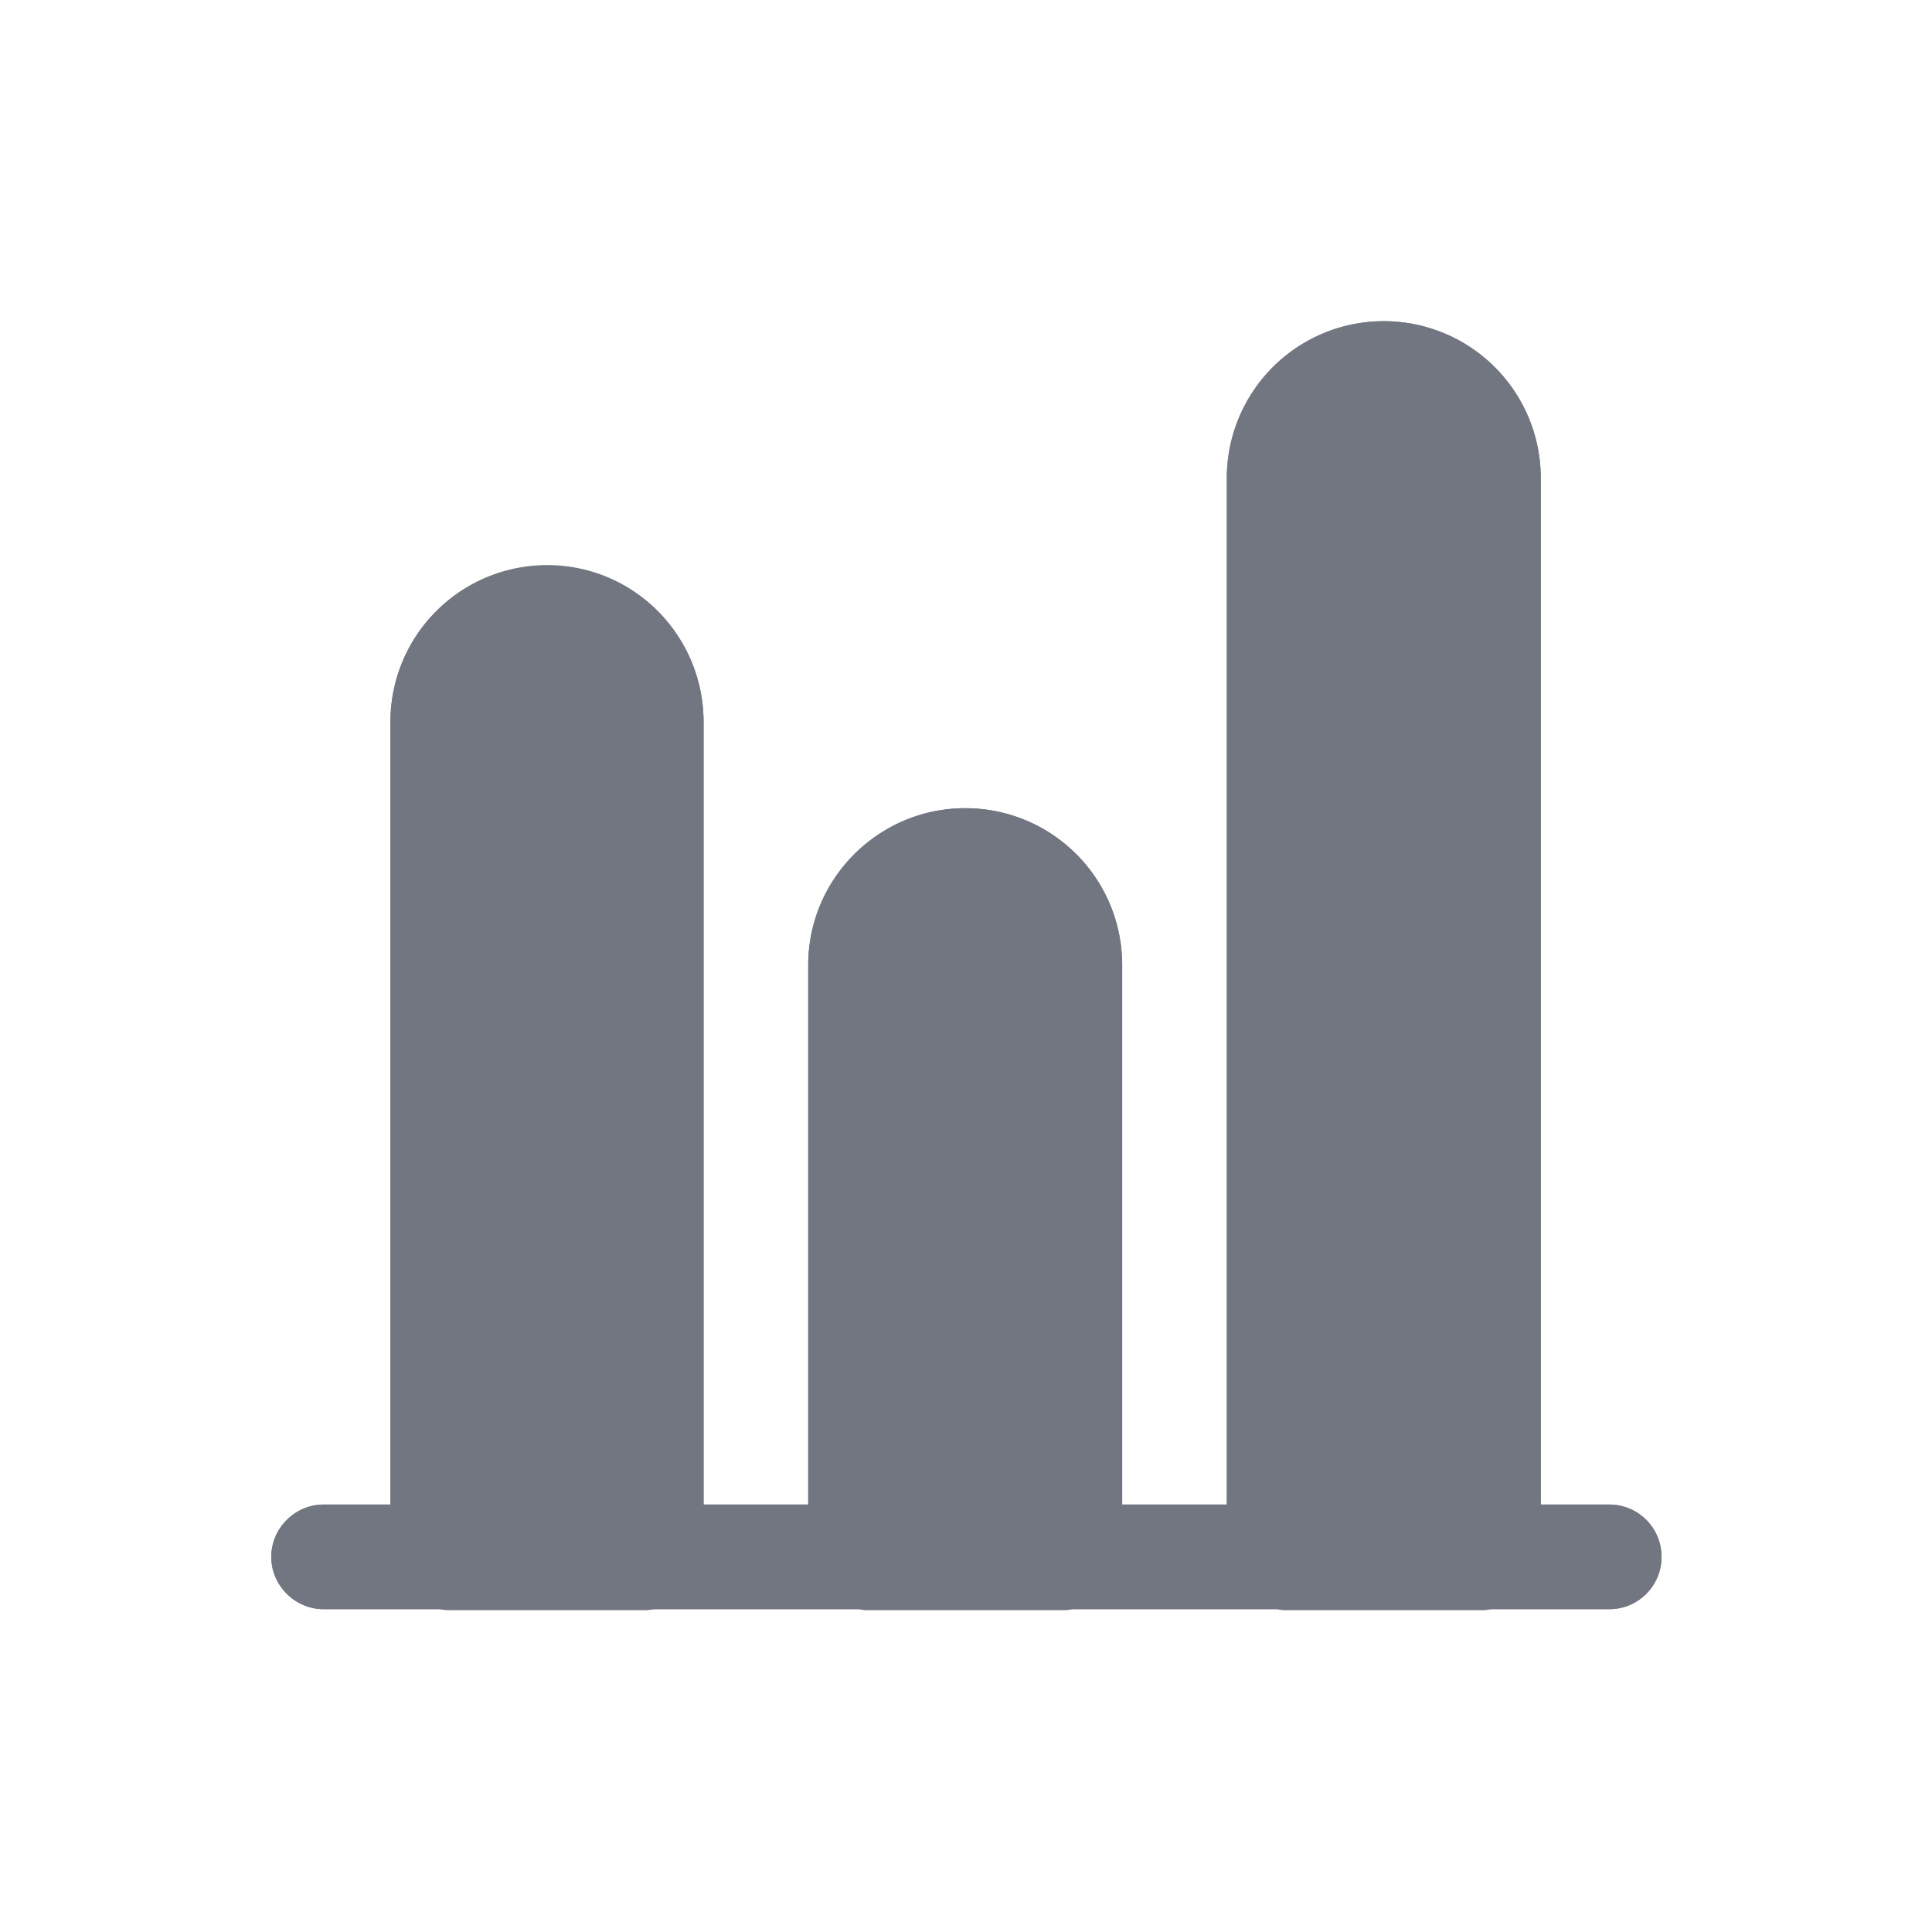 <svg xmlns="http://www.w3.org/2000/svg" fill="none" viewBox="0 0 24 24" focusable="false"><defs><clipPath id="Bar_Chart_Solid_svg__a"><path fill="#fff" fill-opacity="0" d="M0 24h24V0H0z"/></clipPath></defs><g fill="#717681" clip-path="url(#Bar_Chart_Solid_svg__a)"><path d="M6.8 7.02c-1.08 0-1.95.87-1.95 1.95v9.72h-.83c-.35 0-.65.29-.65.65 0 .36.3.65.65.65h1.44c.03 0 .06.01.09.01h2.49c.03 0 .06-.01.09-.01h2.53c.03 0 .06.01.08.01h2.5c.03 0 .06-.01.09-.01h2.53c.03 0 .05.01.08.01h2.5c.03 0 .06-.01.09-.01h1.46c.36 0 .65-.29.65-.65 0-.36-.29-.65-.65-.65h-.85V5.94a1.95 1.95 0 0 0-3.9 0v12.75h-1.3v-6.7c0-1.08-.87-1.95-1.95-1.95-1.07 0-1.95.87-1.95 1.95v6.7h-1.3V8.97c0-1.08-.87-1.95-1.94-1.95"/><path fill-rule="evenodd" d="M8.74 17.39V8.97a1.944 1.944 0 1 0-3.89 0v9.72h-.83c-.35 0-.65.29-.65.65 0 .36.3.65.65.65h1.44c.03 0 .06.01.09.01h2.49c.03 0 .06-.01.09-.01h2.53c.03 0 .06.01.08.01h2.5c.03 0 .06-.01.09-.01h2.53c.03 0 .05.01.08.01h2.5c.03 0 .06-.01.09-.01h1.46c.36 0 .65-.29.65-.65 0-.36-.29-.65-.65-.65h-.85V5.94a1.95 1.95 0 0 0-3.9 0v12.75h-1.3v-6.72a1.948 1.948 0 0 0-1.95-1.93c-1.07 0-1.95.87-1.95 1.95v6.7h-1.3zm-1.3 1.31V8.97q0-.13-.04-.25-.05-.11-.15-.21-.09-.09-.21-.14-.11-.05-.24-.05-.14 0-.25.05-.12.05-.21.14-.1.1-.15.21-.04.12-.04.25v9.73zm3.9 0h1.3v-6.71q0-.13-.04-.25-.05-.11-.15-.21-.09-.09-.21-.14-.11-.05-.25-.05-.13 0-.25.05-.11.05-.21.14-.09.1-.14.21-.05.12-.05.25zm5.2 0h1.3V5.94q0-.13-.04-.24-.05-.12-.15-.21-.09-.1-.21-.15-.11-.05-.25-.05-.13 0-.25.05-.11.05-.21.15-.09.09-.14.21-.05.11-.05.24z"/></g></svg>